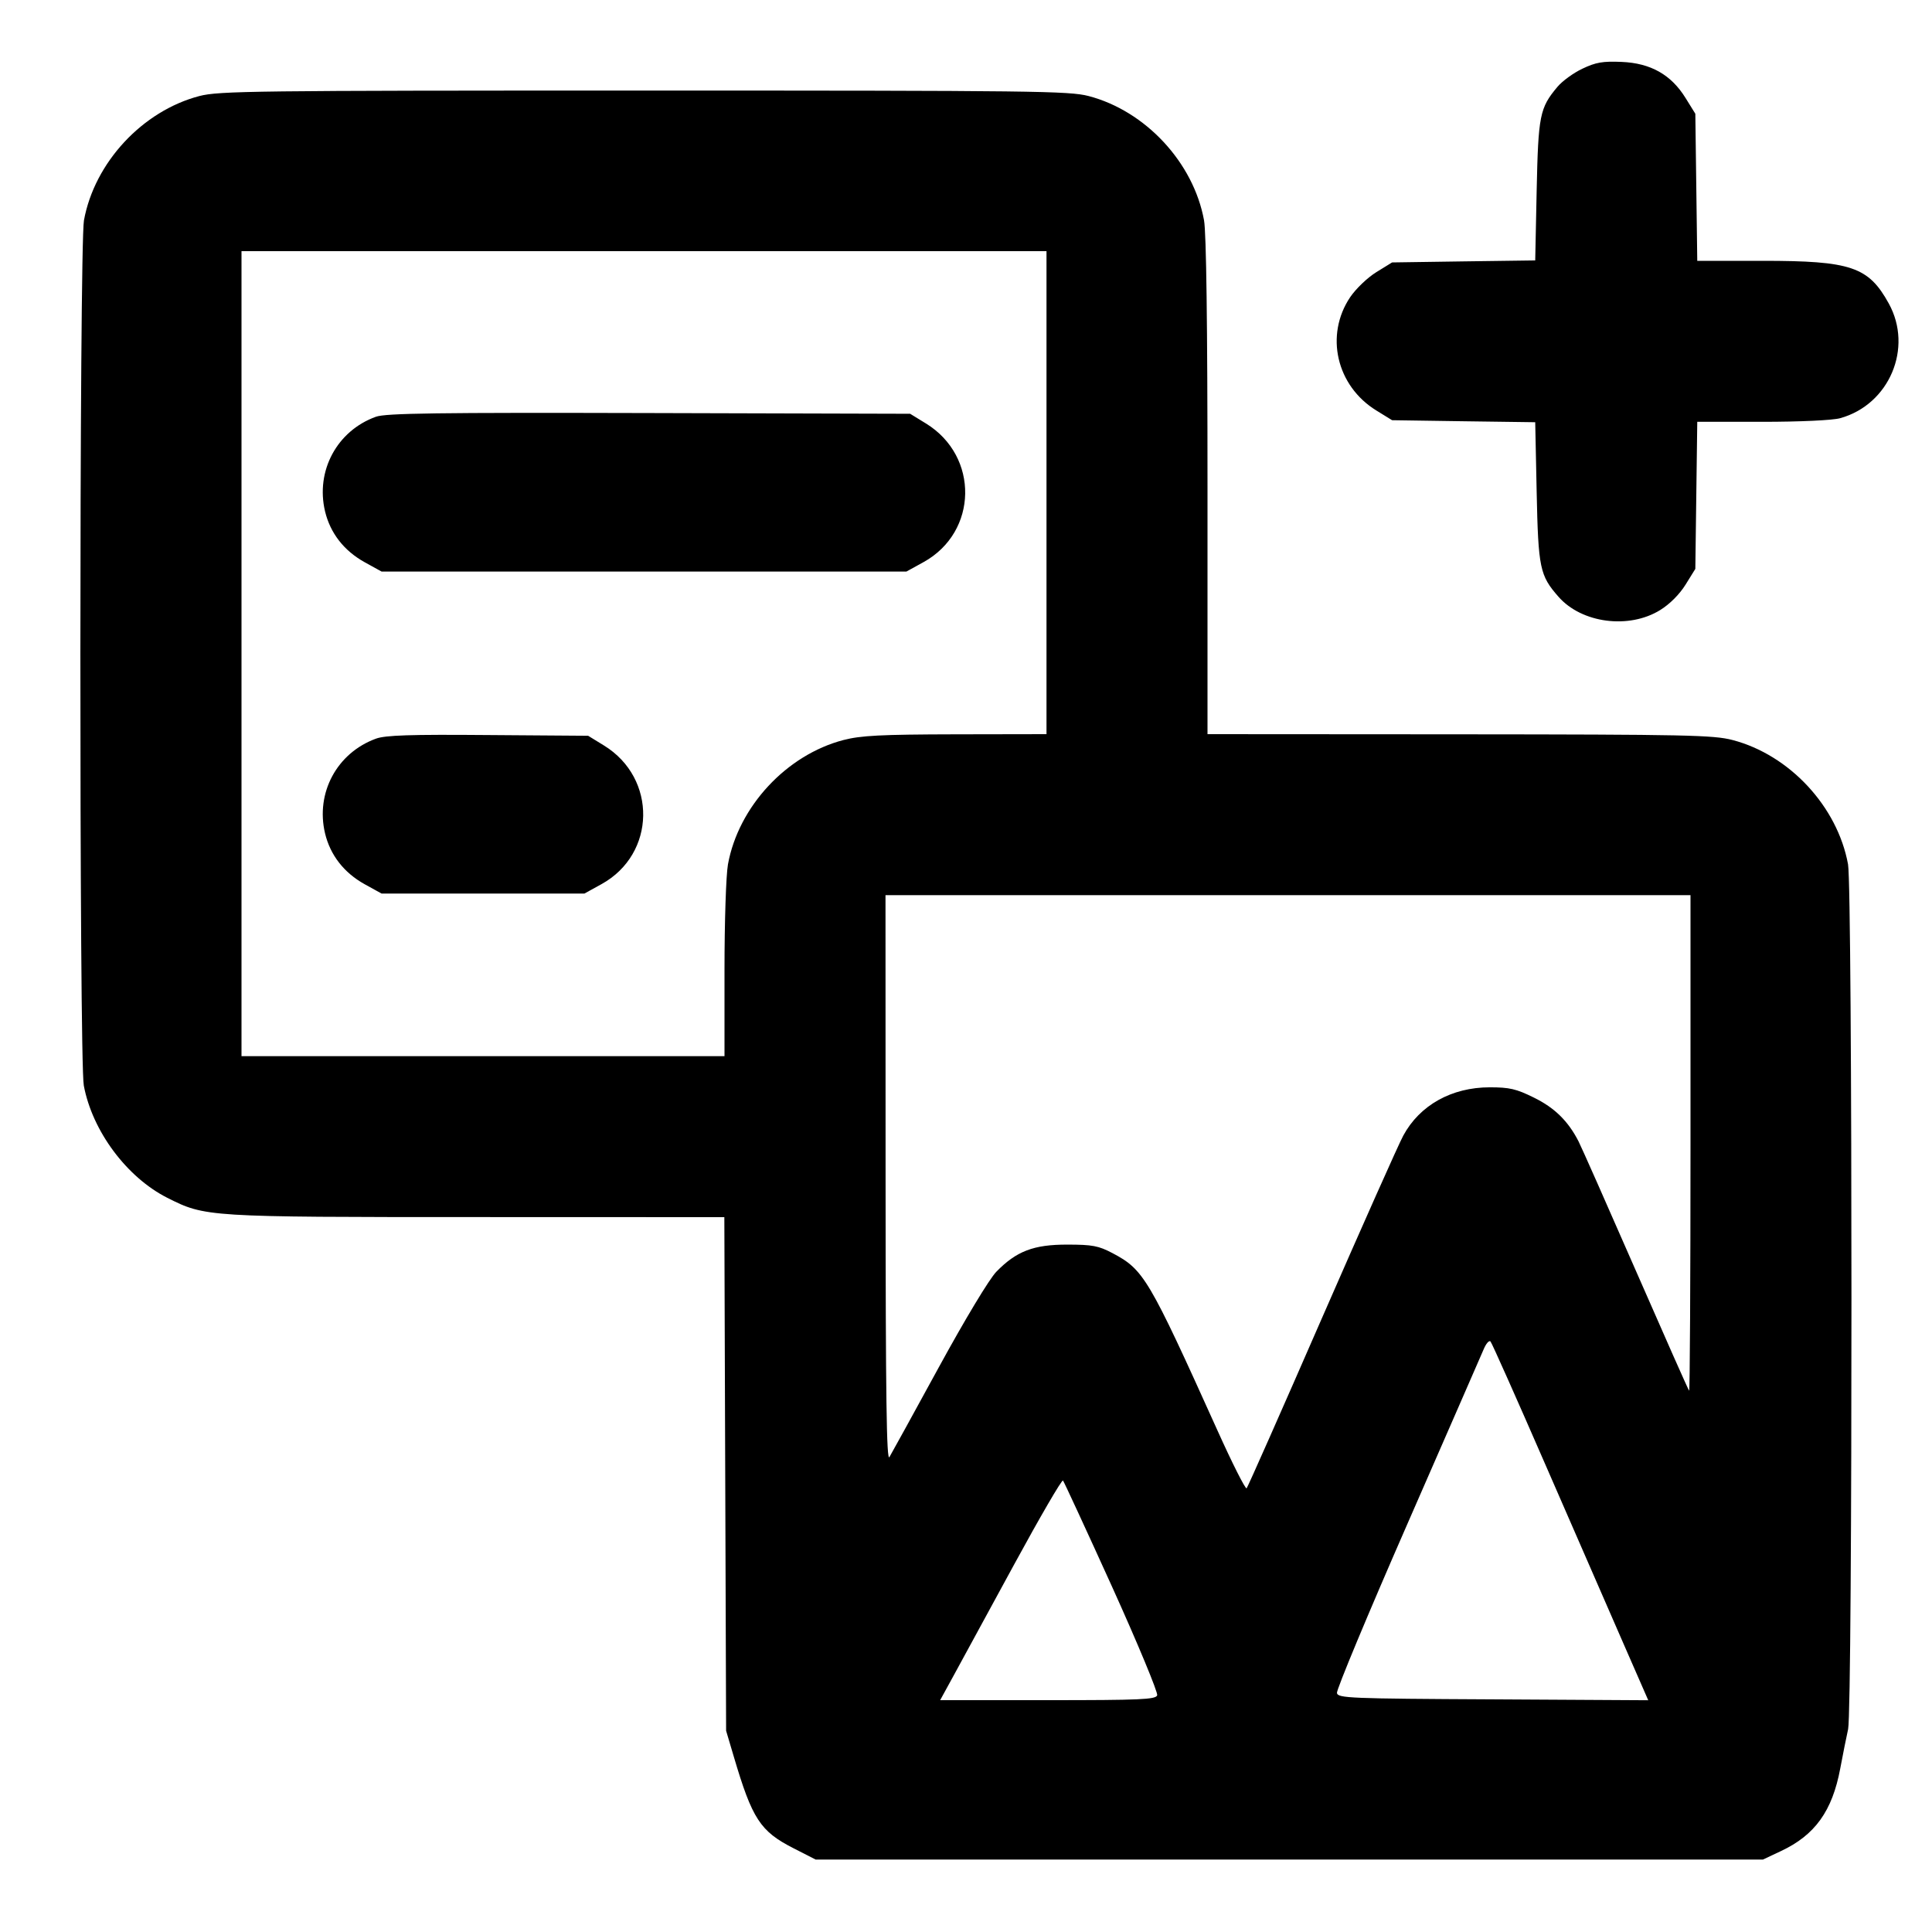 <svg xmlns="http://www.w3.org/2000/svg" width="24" height="24" fill="currentColor" class="mmi mmi-add-media" viewBox="0 0 24 24"><path d="M19.658 0.853 C 19.547 0.905,19.407 1.007,19.347 1.079 C 19.127 1.341,19.109 1.431,19.089 2.367 L 19.071 3.235 18.182 3.247 L 17.293 3.260 17.097 3.381 C 16.987 3.449,16.844 3.586,16.772 3.692 C 16.456 4.163,16.601 4.794,17.097 5.099 L 17.293 5.220 18.182 5.233 L 19.071 5.245 19.089 6.113 C 19.109 7.059,19.128 7.149,19.360 7.413 C 19.648 7.742,20.235 7.819,20.624 7.578 C 20.743 7.504,20.864 7.383,20.939 7.262 L 21.060 7.067 21.072 6.153 L 21.084 5.240 21.892 5.240 C 22.358 5.240,22.767 5.221,22.859 5.195 C 23.470 5.026,23.768 4.322,23.463 3.770 C 23.211 3.313,22.994 3.240,21.896 3.240 L 21.084 3.240 21.072 2.327 L 21.060 1.413 20.939 1.218 C 20.760 0.928,20.505 0.784,20.144 0.769 C 19.910 0.759,19.824 0.774,19.658 0.853 M2.477 1.193 C 1.770 1.378,1.174 2.019,1.043 2.737 C 0.985 3.056,0.983 13.177,1.041 13.485 C 1.147 14.051,1.574 14.624,2.077 14.879 C 2.552 15.118,2.559 15.119,5.929 15.119 L 8.998 15.120 9.009 18.310 L 9.020 21.500 9.115 21.820 C 9.345 22.598,9.444 22.749,9.858 22.960 L 10.132 23.100 16.016 23.100 L 21.900 23.100 22.123 22.995 C 22.546 22.797,22.761 22.498,22.860 21.970 C 22.892 21.799,22.936 21.579,22.958 21.480 C 23.014 21.218,23.013 11.048,22.957 10.737 C 22.826 10.019,22.230 9.378,21.523 9.193 C 21.286 9.131,20.955 9.124,18.130 9.122 L 15.000 9.120 15.000 6.047 C 15.000 4.013,14.985 2.894,14.957 2.737 C 14.826 2.019,14.230 1.378,13.523 1.193 C 13.281 1.130,12.843 1.125,8.000 1.125 C 3.157 1.125,2.719 1.130,2.477 1.193 M13.000 6.120 L 13.000 9.120 11.870 9.122 C 10.936 9.124,10.694 9.137,10.477 9.193 C 9.770 9.378,9.174 10.019,9.043 10.737 C 9.019 10.870,9.000 11.450,9.000 12.047 L 9.000 13.120 6.000 13.120 L 3.000 13.120 3.000 8.120 L 3.000 3.120 8.000 3.120 L 13.000 3.120 13.000 6.120 M4.670 5.177 C 4.186 5.351,3.918 5.850,4.038 6.353 C 4.103 6.623,4.273 6.841,4.528 6.983 L 4.740 7.100 8.000 7.100 L 11.260 7.100 11.474 6.982 C 12.149 6.608,12.165 5.668,11.503 5.261 L 11.306 5.140 8.063 5.131 C 5.423 5.124,4.792 5.133,4.670 5.177 M4.670 9.176 C 4.185 9.353,3.918 9.850,4.038 10.353 C 4.103 10.623,4.273 10.841,4.528 10.983 L 4.740 11.100 6.000 11.100 L 7.260 11.100 7.474 10.982 C 8.149 10.608,8.165 9.668,7.503 9.261 L 7.306 9.140 6.063 9.131 C 5.093 9.123,4.787 9.133,4.670 9.176 M21.000 14.207 C 21.000 15.904,20.992 17.286,20.983 17.276 C 20.973 17.267,20.675 16.593,20.319 15.780 C 19.963 14.966,19.644 14.246,19.610 14.180 C 19.481 13.927,19.312 13.761,19.055 13.635 C 18.835 13.526,18.751 13.507,18.506 13.507 C 18.033 13.507,17.636 13.729,17.432 14.107 C 17.374 14.213,16.919 15.236,16.419 16.380 C 15.920 17.524,15.500 18.473,15.486 18.488 C 15.472 18.503,15.308 18.179,15.123 17.768 C 14.268 15.873,14.208 15.772,13.820 15.567 C 13.647 15.476,13.571 15.461,13.260 15.461 C 12.840 15.460,12.626 15.542,12.376 15.799 C 12.289 15.889,11.991 16.383,11.661 16.987 C 11.351 17.555,11.075 18.056,11.049 18.100 C 11.013 18.162,11.002 17.374,11.001 14.650 L 11.000 11.120 16.000 11.120 L 21.000 11.120 21.000 14.207 M19.200 18.200 C 19.560 19.025,19.994 20.020,20.164 20.410 L 20.475 21.121 18.548 21.110 C 16.759 21.101,16.620 21.095,16.608 21.031 C 16.600 20.993,16.994 20.048,17.483 18.931 C 17.972 17.814,18.397 16.839,18.429 16.765 C 18.460 16.690,18.499 16.645,18.516 16.665 C 18.533 16.684,18.841 17.375,19.200 18.200 M13.814 19.710 C 14.135 20.419,14.387 21.027,14.375 21.060 C 14.355 21.112,14.168 21.120,13.015 21.120 L 11.679 21.120 11.850 20.808 C 11.943 20.637,12.281 20.017,12.600 19.431 C 12.919 18.845,13.191 18.377,13.205 18.392 C 13.218 18.408,13.492 19.000,13.814 19.710 " stroke="none" fill-rule="evenodd"></path></svg>